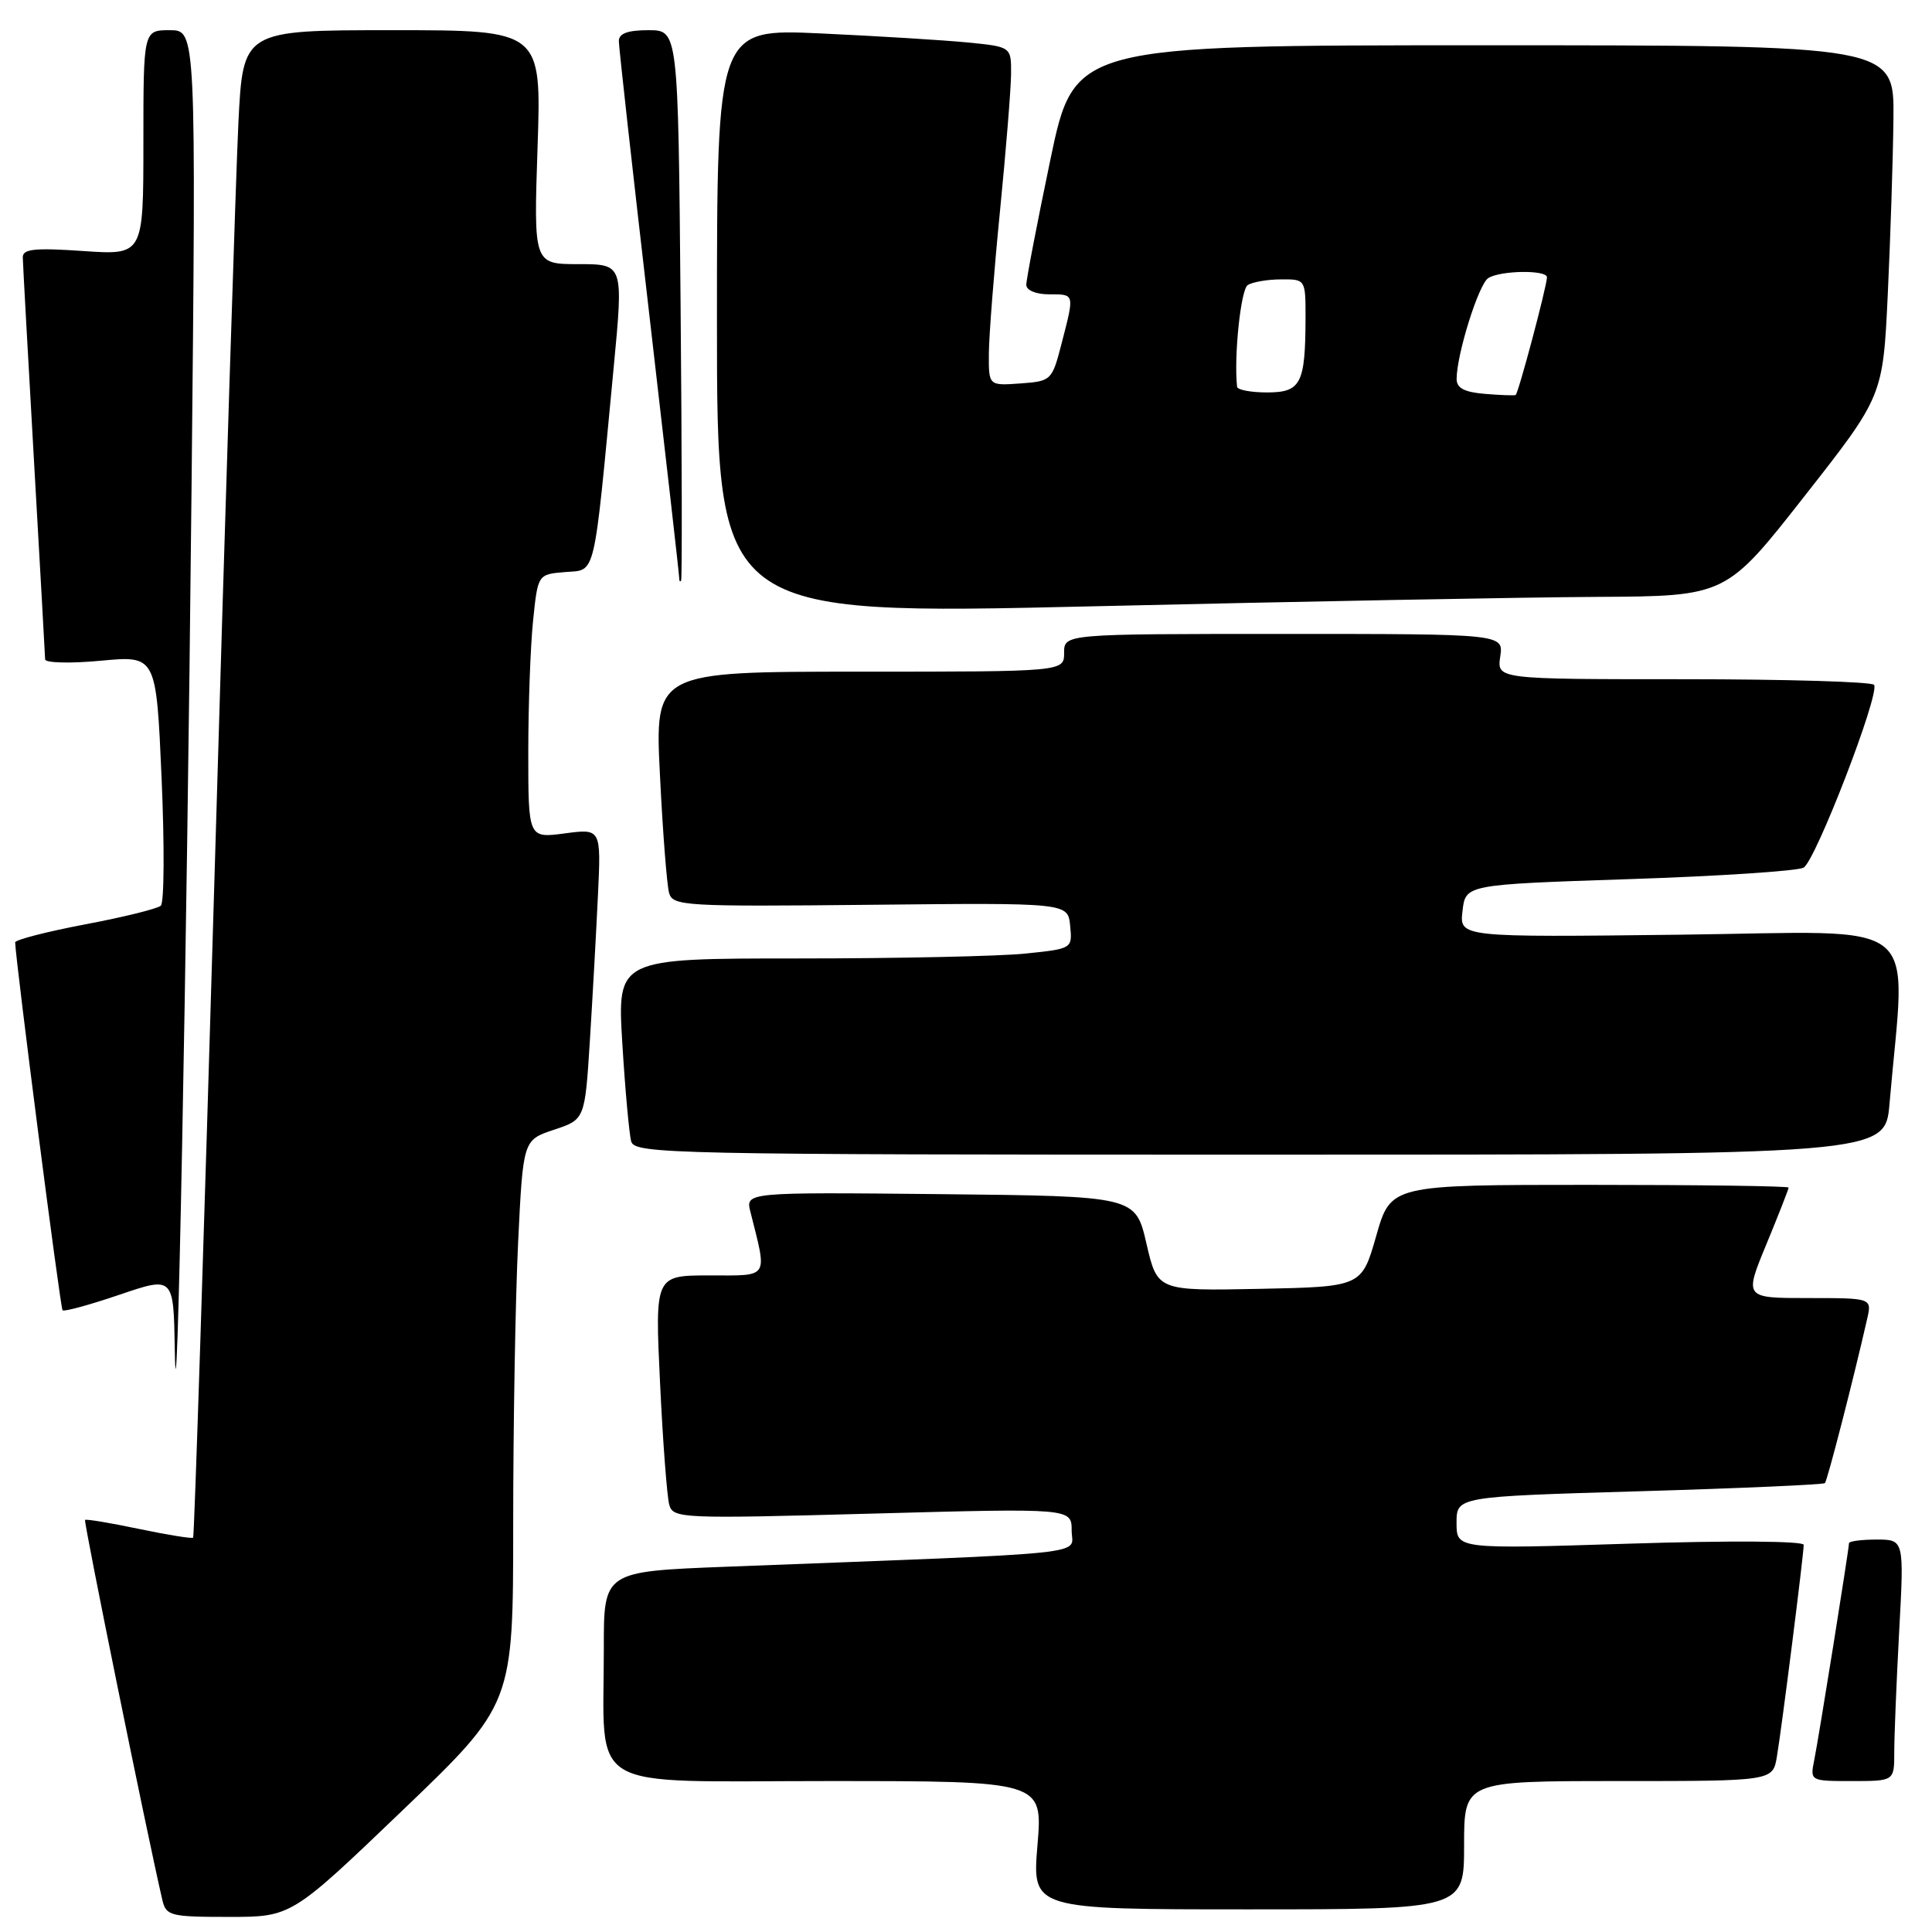 <?xml version="1.0" encoding="UTF-8" standalone="no"?>
<!DOCTYPE svg PUBLIC "-//W3C//DTD SVG 1.1//EN" "http://www.w3.org/Graphics/SVG/1.1/DTD/svg11.dtd" >
<svg xmlns="http://www.w3.org/2000/svg" xmlns:xlink="http://www.w3.org/1999/xlink" version="1.1" viewBox="0 0 256 256">
 <g >
 <path fill="currentColor"
d=" M 53.31 239.91 C 68.00 225.83 68.00 225.83 68.00 202.07 C 68.00 189.01 68.29 172.18 68.65 164.69 C 69.31 151.06 69.31 151.06 73.40 149.70 C 77.50 148.34 77.50 148.34 78.16 137.92 C 78.52 132.19 79.00 123.51 79.23 118.64 C 79.65 109.79 79.65 109.79 74.83 110.43 C 70.00 111.07 70.00 111.07 70.00 99.68 C 70.00 93.42 70.29 85.55 70.64 82.20 C 71.27 76.10 71.27 76.10 74.89 75.80 C 79.01 75.46 78.61 77.15 81.31 48.75 C 82.62 35.00 82.62 35.00 76.67 35.00 C 70.71 35.00 70.71 35.00 71.23 19.50 C 71.75 4.00 71.75 4.00 51.98 4.00 C 32.20 4.00 32.20 4.00 31.59 16.25 C 31.26 22.99 29.83 67.87 28.43 115.98 C 27.02 164.09 25.75 203.59 25.59 203.75 C 25.43 203.90 22.20 203.38 18.41 202.59 C 14.62 201.79 11.41 201.26 11.27 201.40 C 11.06 201.61 19.54 243.30 21.51 251.75 C 22.01 253.86 22.55 254.00 30.33 254.00 C 38.61 254.00 38.61 254.00 53.31 239.91 Z  M 194.00 244.50 C 194.00 236.00 194.00 236.00 214.45 236.00 C 234.91 236.00 234.91 236.00 235.45 232.75 C 236.11 228.84 239.00 205.95 239.00 204.70 C 239.00 204.19 229.21 204.12 216.00 204.54 C 193.00 205.27 193.00 205.27 193.00 201.79 C 193.00 198.31 193.00 198.31 217.22 197.60 C 230.55 197.21 241.61 196.72 241.81 196.52 C 242.13 196.21 245.59 182.76 247.41 174.75 C 248.04 172.00 248.04 172.00 239.58 172.00 C 231.11 172.00 231.11 172.00 234.06 164.86 C 235.68 160.94 237.00 157.56 237.00 157.36 C 237.00 157.16 225.14 157.00 210.64 157.00 C 184.29 157.00 184.29 157.00 182.36 163.75 C 180.43 170.50 180.43 170.50 166.89 170.78 C 153.36 171.05 153.36 171.05 151.91 164.78 C 150.46 158.50 150.46 158.50 124.62 158.23 C 98.77 157.97 98.77 157.97 99.44 160.60 C 101.68 169.54 102.03 169.00 94.01 169.00 C 86.78 169.00 86.78 169.00 87.46 183.25 C 87.83 191.09 88.39 198.35 88.68 199.39 C 89.20 201.21 90.26 201.25 115.61 200.56 C 142.00 199.84 142.00 199.84 142.00 202.81 C 142.00 206.12 146.22 205.68 96.25 207.60 C 80.00 208.23 80.00 208.23 80.01 218.36 C 80.03 237.76 77.07 236.00 109.72 236.00 C 138.18 236.00 138.18 236.00 137.47 244.50 C 136.76 253.00 136.76 253.00 165.38 253.00 C 194.00 253.00 194.00 253.00 194.00 244.50 Z  M 251.00 232.16 C 251.00 230.04 251.29 222.84 251.65 216.16 C 252.31 204.00 252.31 204.00 248.65 204.00 C 246.64 204.00 245.00 204.22 245.00 204.48 C 245.00 205.25 241.00 230.24 240.39 233.25 C 239.84 235.99 239.87 236.00 245.42 236.00 C 251.00 236.00 251.00 236.00 251.00 232.16 Z  M 25.38 64.75 C 25.99 4.00 25.99 4.00 22.50 4.00 C 19.00 4.00 19.00 4.00 19.00 18.91 C 19.00 33.81 19.00 33.81 11.00 33.26 C 4.56 32.82 3.00 32.99 3.02 34.11 C 3.03 34.87 3.70 46.98 4.50 61.00 C 5.30 75.03 5.97 86.89 5.98 87.37 C 5.99 87.84 9.31 87.93 13.35 87.55 C 20.70 86.86 20.70 86.86 21.41 103.07 C 21.80 111.98 21.76 119.61 21.31 120.01 C 20.87 120.41 16.34 121.53 11.25 122.49 C 6.16 123.46 2.01 124.53 2.01 124.87 C 2.07 127.32 7.99 173.32 8.29 173.62 C 8.49 173.83 11.89 172.90 15.83 171.56 C 23.00 169.12 23.00 169.12 23.16 178.81 C 23.43 195.44 24.74 128.33 25.38 64.75 Z  M 250.37 146.25 C 252.53 121.05 255.49 123.46 222.77 123.85 C 193.38 124.20 193.38 124.20 193.79 120.71 C 194.19 117.21 194.19 117.21 215.85 116.49 C 227.76 116.10 238.16 115.41 238.98 114.97 C 240.55 114.11 249.09 92.01 248.33 90.75 C 248.08 90.34 236.74 90.00 223.11 90.00 C 198.35 90.00 198.35 90.00 198.79 87.00 C 199.23 84.00 199.23 84.00 170.11 84.00 C 141.00 84.00 141.00 84.00 141.00 86.50 C 141.00 89.00 141.00 89.00 113.88 89.00 C 86.76 89.00 86.76 89.00 87.45 102.75 C 87.82 110.31 88.37 117.32 88.66 118.33 C 89.15 120.05 90.73 120.14 115.34 119.89 C 141.50 119.62 141.50 119.62 141.80 122.66 C 142.10 125.70 142.09 125.71 135.91 126.35 C 132.50 126.71 118.92 127.00 105.74 127.00 C 81.78 127.00 81.78 127.00 82.46 138.25 C 82.84 144.44 83.37 150.29 83.64 151.25 C 84.11 152.90 88.93 153.00 166.97 153.00 C 249.80 153.00 249.80 153.00 250.37 146.25 Z  M 211.60 79.09 C 228.71 79.00 228.71 79.00 239.10 65.75 C 249.50 52.50 249.50 52.50 250.14 39.00 C 250.49 31.57 250.83 21.11 250.89 15.75 C 251.00 6.00 251.00 6.00 196.67 6.00 C 142.34 6.00 142.34 6.00 139.16 21.25 C 137.41 29.64 135.98 37.06 135.99 37.75 C 136.00 38.47 137.27 39.00 139.00 39.00 C 142.43 39.00 142.39 38.84 140.67 45.50 C 139.40 50.42 139.31 50.51 135.19 50.81 C 131.00 51.11 131.00 51.11 131.03 46.81 C 131.05 44.44 131.71 35.98 132.50 28.00 C 133.29 20.02 133.95 11.86 133.97 9.85 C 134.00 6.20 134.00 6.20 128.25 5.63 C 125.09 5.32 116.31 4.78 108.75 4.43 C 95.00 3.80 95.00 3.80 95.00 42.65 C 95.00 81.50 95.00 81.50 144.75 80.34 C 172.11 79.70 202.20 79.14 211.60 79.09 Z  M 90.18 40.25 C 89.86 4.00 89.86 4.00 85.93 4.00 C 83.17 4.00 82.00 4.43 82.00 5.45 C 82.00 6.25 83.80 22.41 86.00 41.38 C 88.20 60.34 90.00 76.19 90.00 76.59 C 90.00 77.00 90.11 77.15 90.25 76.92 C 90.39 76.69 90.36 60.19 90.18 40.25 Z  M 196.75 52.19 C 194.01 51.96 193.00 51.42 193.01 50.19 C 193.04 46.87 195.93 37.66 197.20 36.85 C 198.83 35.82 205.01 35.74 204.98 36.75 C 204.95 38.00 201.18 52.17 200.83 52.34 C 200.65 52.43 198.81 52.36 196.75 52.19 Z  M 163.92 51.25 C 163.48 47.23 164.41 38.36 165.33 37.77 C 165.97 37.37 167.96 37.02 169.75 37.02 C 173.00 37.00 173.00 37.00 172.99 42.25 C 172.96 50.86 172.37 52.00 167.88 52.00 C 165.75 52.00 163.96 51.66 163.92 51.25 Z "/>
</g>
</svg>